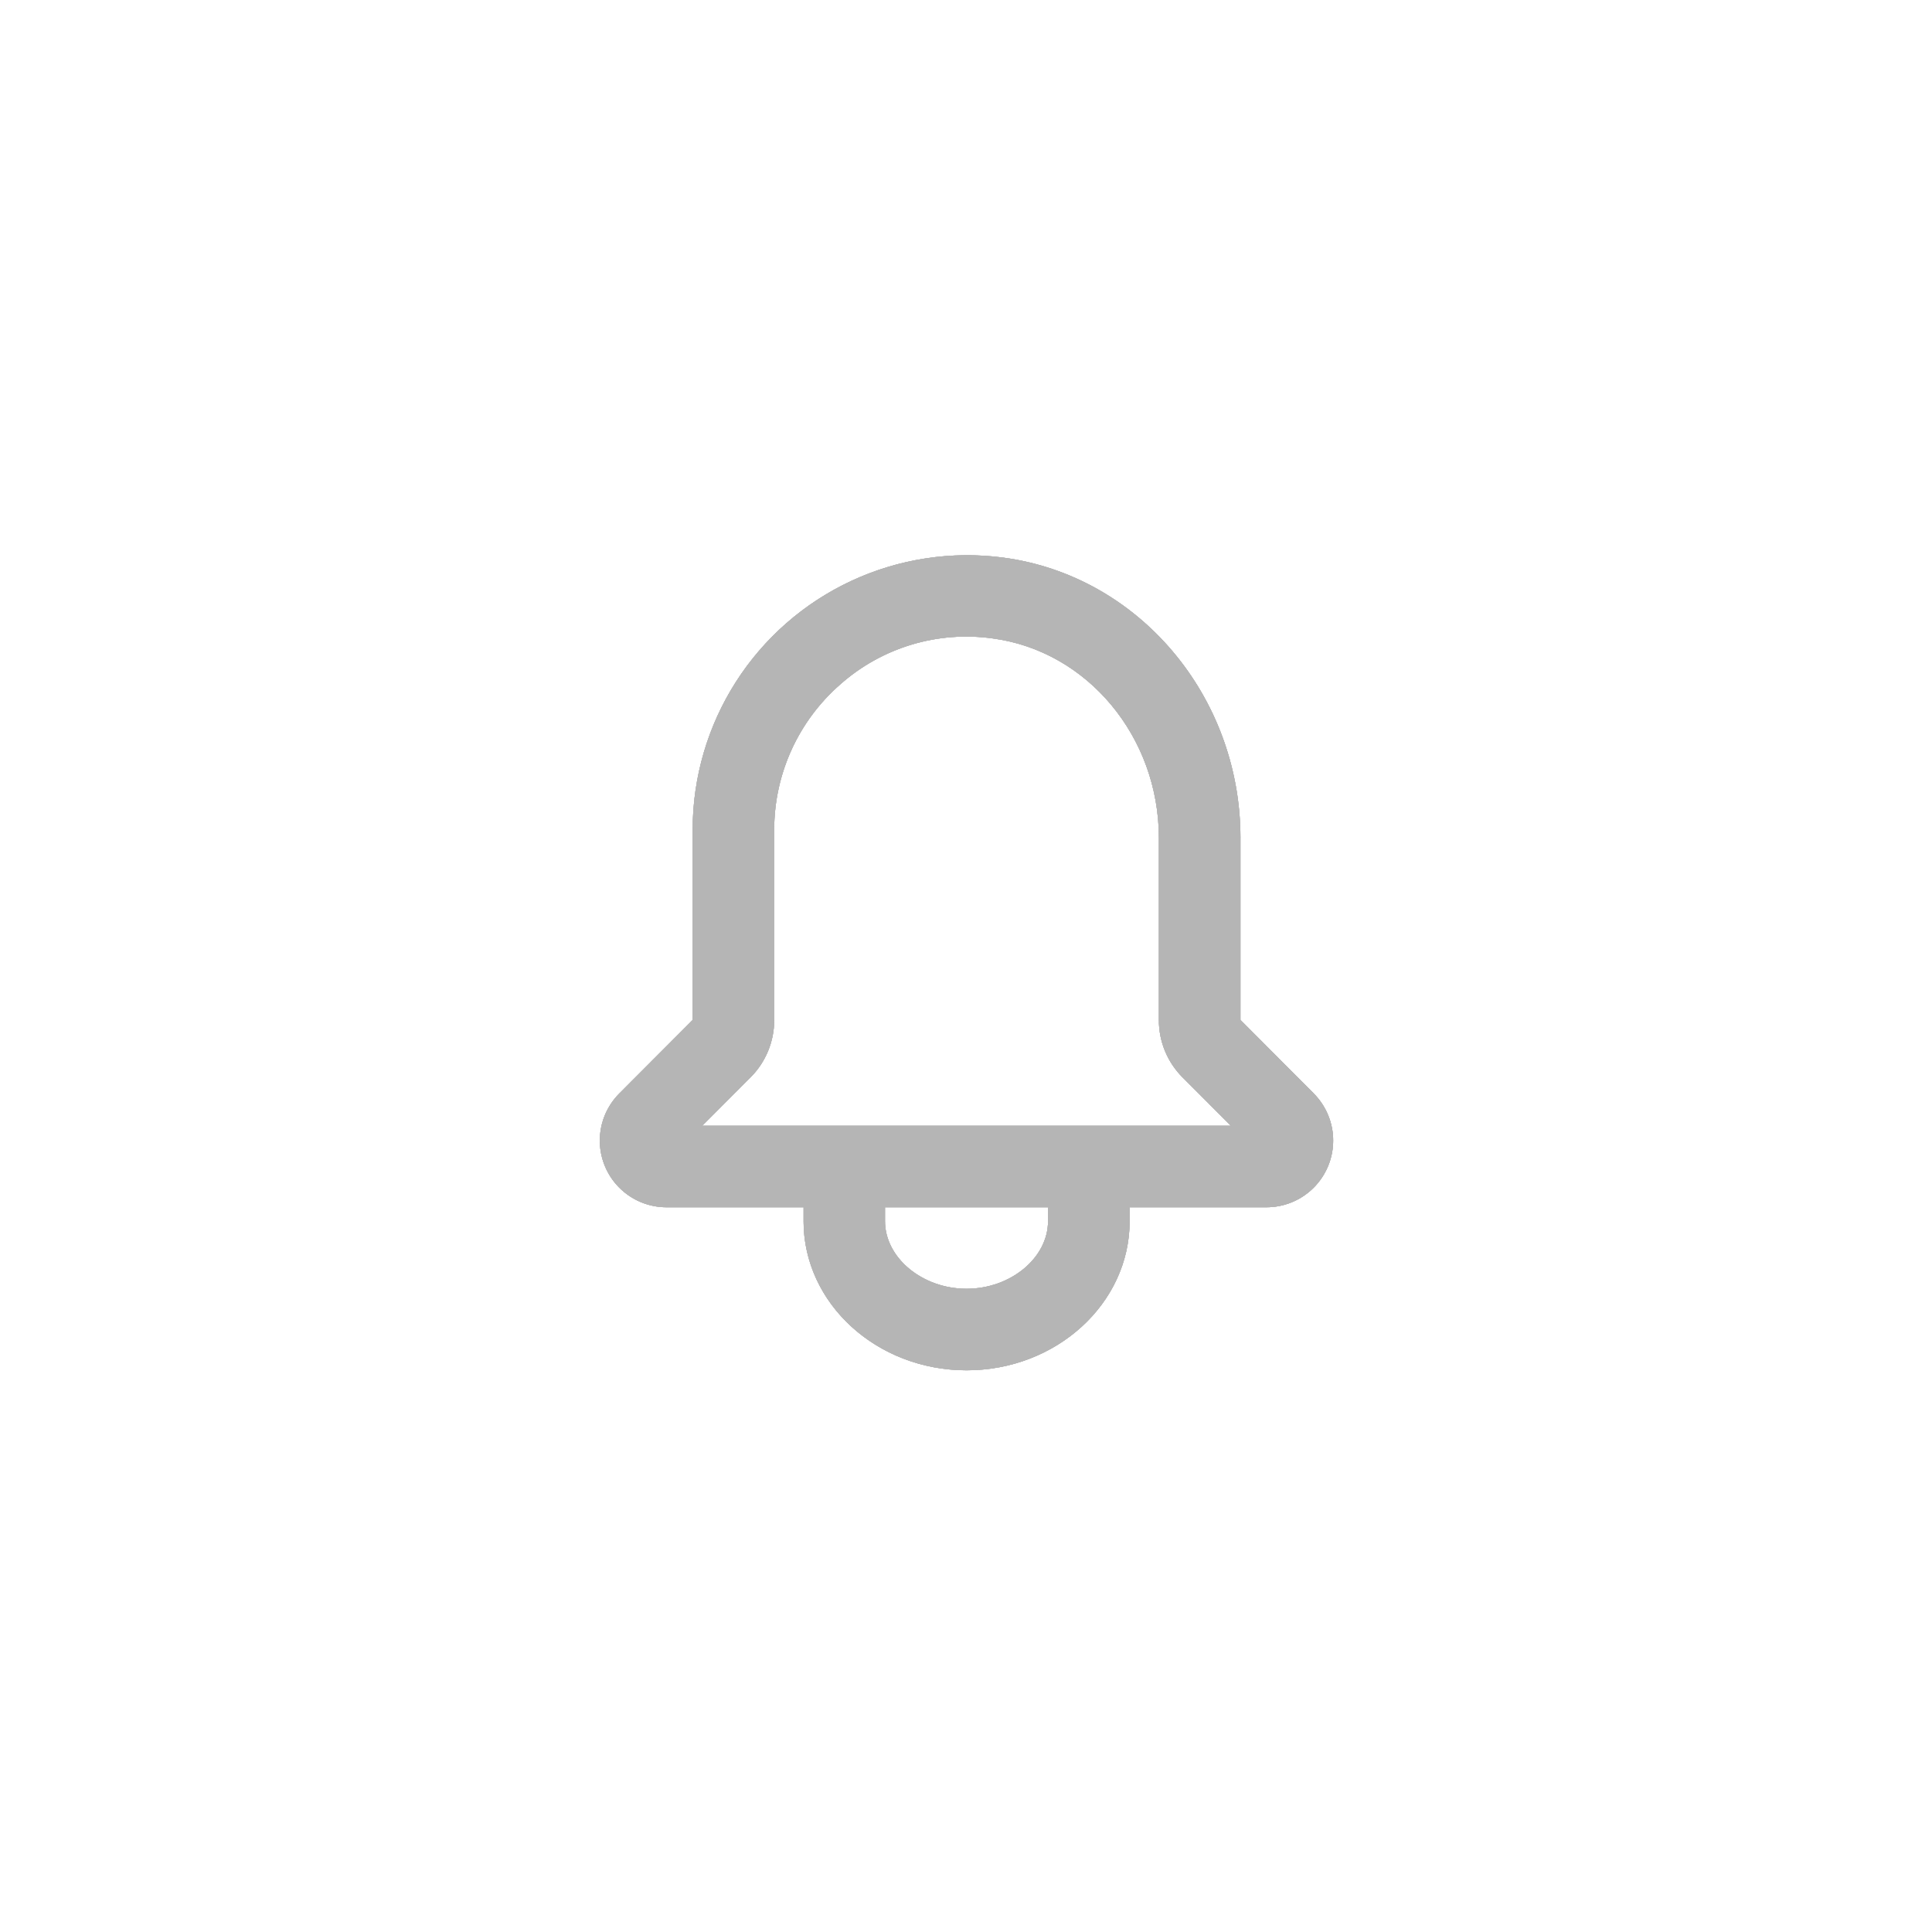 <svg id="Calque_1" data-name="Calque 1" xmlns="http://www.w3.org/2000/svg" xmlns:xlink="http://www.w3.org/1999/xlink" viewBox="0 0 1080 1080"><defs><style>.cls-1,.cls-2,.cls-3{fill:#b5b5b5;}.cls-1{clip-rule:evenodd;}.cls-3{fill-rule:evenodd;}.cls-4{clip-path:url(#clip-path);}.cls-5{isolation:isolate;}.cls-6{clip-path:url(#clip-path-2);}.cls-7{clip-path:url(#clip-path-3);}</style><clipPath id="clip-path"><path class="cls-1" d="M734.42,611.26l-41-41.1V468.39c0-79.31-57-146.68-132.6-156.68A153.47,153.47,0,0,0,387.21,463.6l0,106.56-41,41.1a37.27,37.27,0,0,0,26.38,63.61h76.62v7.77c0,46,40.87,83.36,91.13,83.36s91.13-37.39,91.13-83.36v-7.77H708a37.29,37.29,0,0,0,26.38-63.61ZM585.86,682.64c0,20.48-20.87,37.79-45.57,37.79s-45.57-17.31-45.57-37.79v-7.77h91.14ZM392.54,629.3l26.89-26.93a45.26,45.26,0,0,0,13.35-32.21V463.6a107.79,107.79,0,0,1,36.91-81,106.15,106.15,0,0,1,85.13-25.73c53,7,93,55,93,111.53V570.16a45.24,45.24,0,0,0,13.33,32.19l26.91,26.95Z"/></clipPath><clipPath id="clip-path-2"><rect class="cls-2" x="198.55" y="196.43" width="660.7" height="683.49"/></clipPath><clipPath id="clip-path-3"><rect class="cls-2" x="312.47" y="287.56" width="455.66" height="478.44"/></clipPath></defs><path class="cls-3" d="M734.42,611.26l-41-41.1V468.39c0-79.31-57-146.68-132.6-156.68A153.47,153.47,0,0,0,387.21,463.6l0,106.56-41,41.1a37.27,37.27,0,0,0,26.38,63.61h76.62v7.77c0,46,40.87,83.36,91.13,83.36s91.13-37.39,91.13-83.36v-7.77H708a37.29,37.29,0,0,0,26.38-63.61ZM585.86,682.64c0,20.48-20.87,37.79-45.57,37.79s-45.57-17.31-45.57-37.79v-7.77h91.14ZM392.54,629.3l26.89-26.93a45.26,45.26,0,0,0,13.35-32.21V463.6a107.79,107.79,0,0,1,36.91-81,106.15,106.15,0,0,1,85.13-25.73c53,7,93,55,93,111.53V570.16a45.24,45.24,0,0,0,13.33,32.19l26.91,26.95Z"/><g class="cls-4"><g class="cls-5"><rect class="cls-2" x="198.55" y="196.43" width="660.7" height="683.49"/><g class="cls-6"><rect class="cls-2" x="312.47" y="287.56" width="455.66" height="478.44"/><g class="cls-7"><rect class="cls-2" x="221.32" y="196.45" width="637.91" height="683.46"/></g></g></g></g></svg>